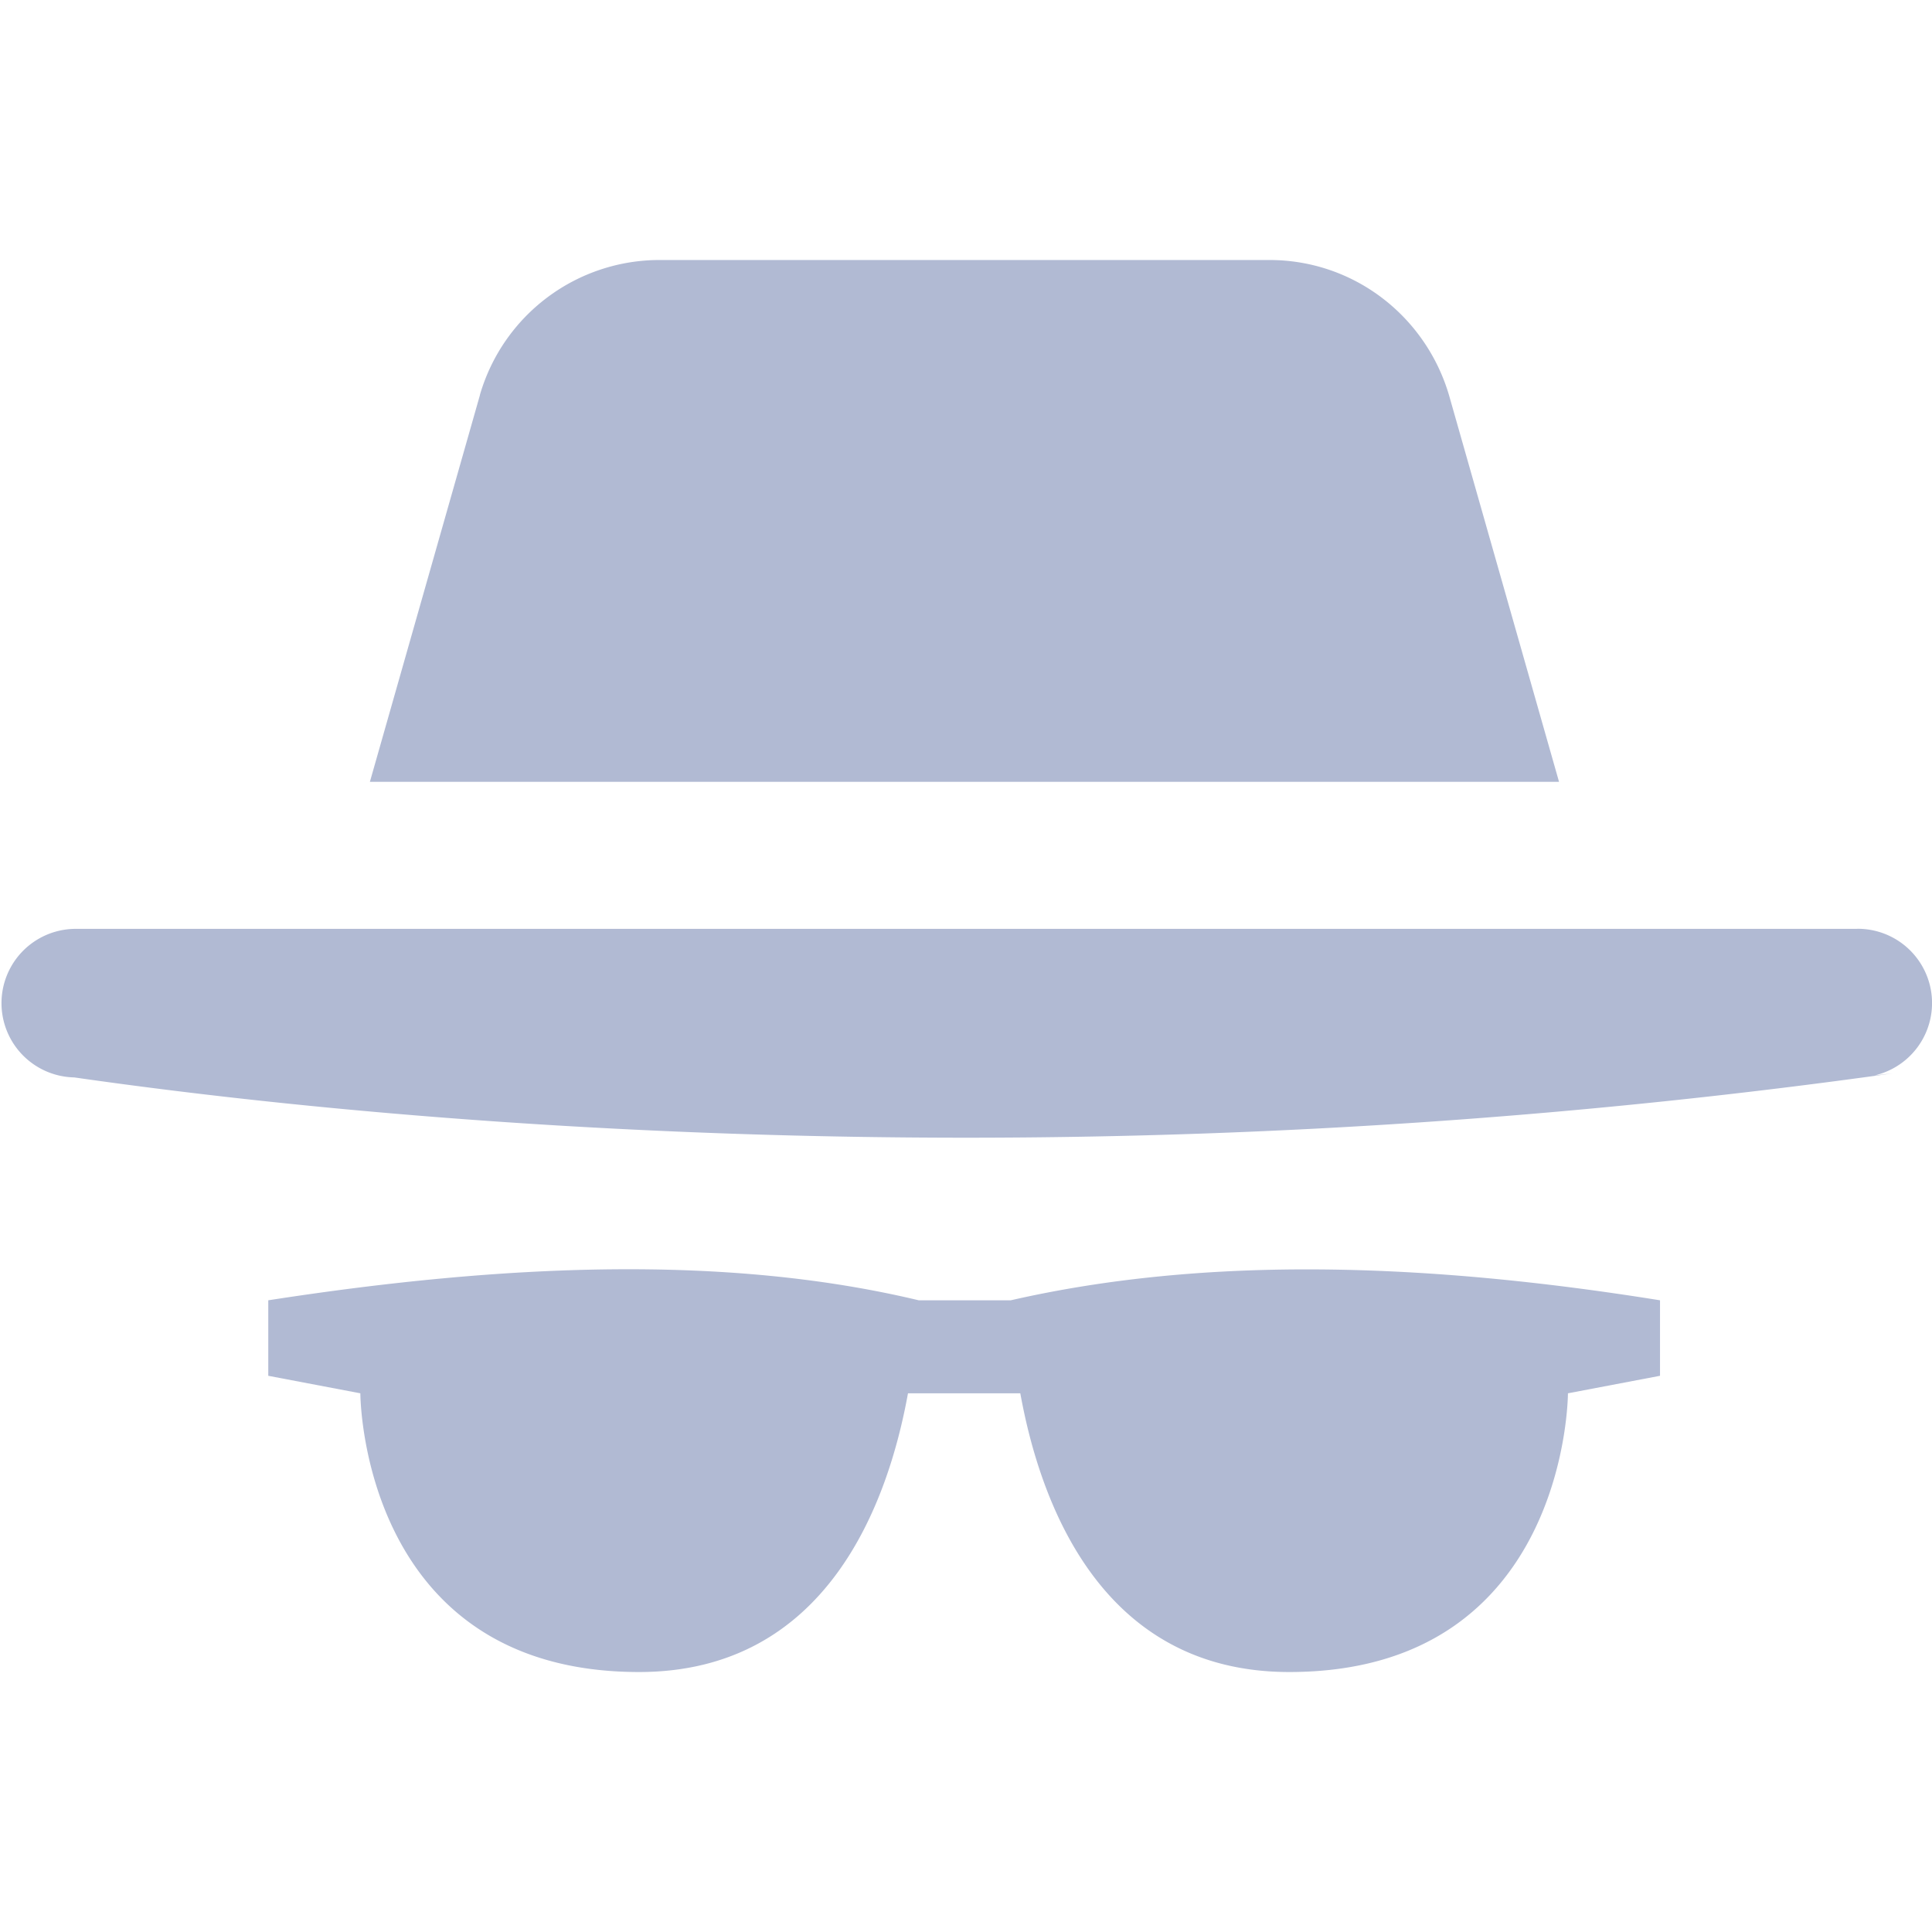 <svg xmlns="http://www.w3.org/2000/svg" fill="#B1BAD3" viewBox="0 0 64 64" class="svg-icon " style=""> <title/> <path fill-rule="evenodd" clip-rule="evenodd" d="M42.05 8.613c2.815 0 5.192 1.879 5.955 4.494l3.64 12.792H12.253l3.64-12.792.01-.044a6.197 6.197 0 0 1 5.944-4.45H42.05ZM61.488 30.77H2.461a2.461 2.461 0 0 0 0 4.921c8.873 1.271 19.12 1.997 29.539 1.997s20.664-.726 30.696-2.131l-.598.068a2.461 2.461 0 0 0-.56-4.858l-.05.003ZM33.484 43.074h-3.05c-6.335-1.515-13.677-1.22-21.547 0v2.501l3.05.58s0 9.233 9.233 9.233c6.223 0 8.247-5.583 8.908-9.233h3.721c.661 3.65 2.685 9.233 8.908 9.233 9.233 0 9.233-9.233 9.233-9.233l3.05-.58v-2.501c-7.718-1.24-15.008-1.485-21.506 0Z"/></svg>